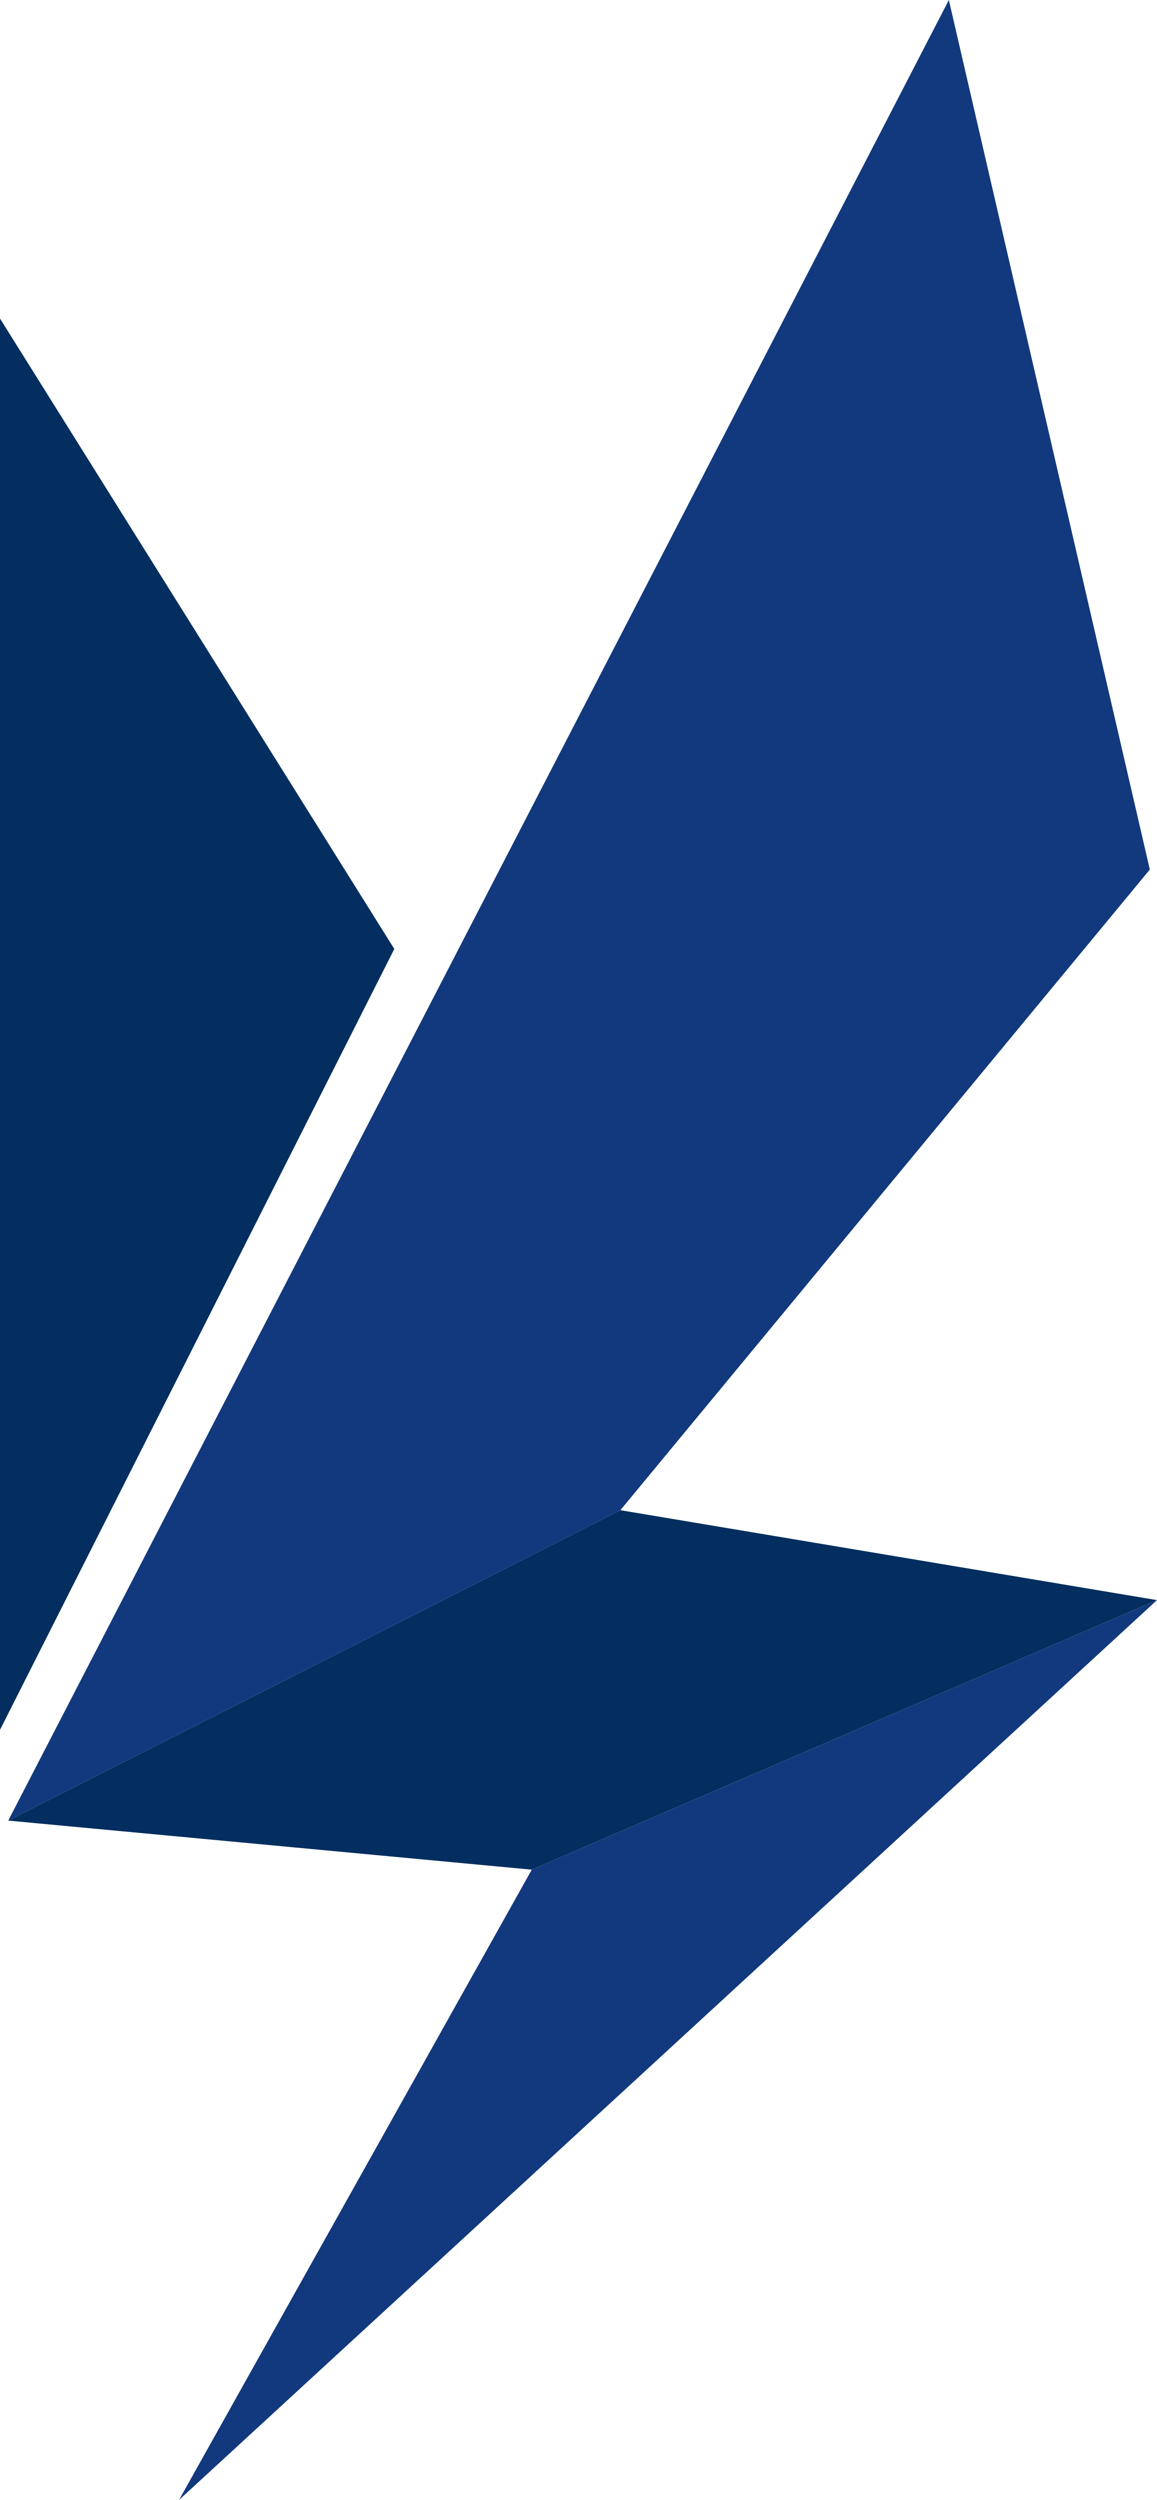 <svg xmlns="http://www.w3.org/2000/svg" viewBox="0 0 100 216">
    <title>Symbol_Zabo</title>
    <polygon points="0 149.46 34.08 81.99 0 27.52 0 149.46" style="fill:#042E60"/>
    <polygon points="15.47 216 100 138.25 45.96 161.54 15.47 216" style="fill:#12397D"/>
    <polygon points="82.01 0 0.71 157.3 53.62 130.48 99.38 75.13 82.01 0" style="fill:#12397D"/>
    <polygon points="53.62 130.48 0.71 157.3 45.96 161.54 100 138.25 53.62 130.48" style="fill:#042E60"/>
</svg>
